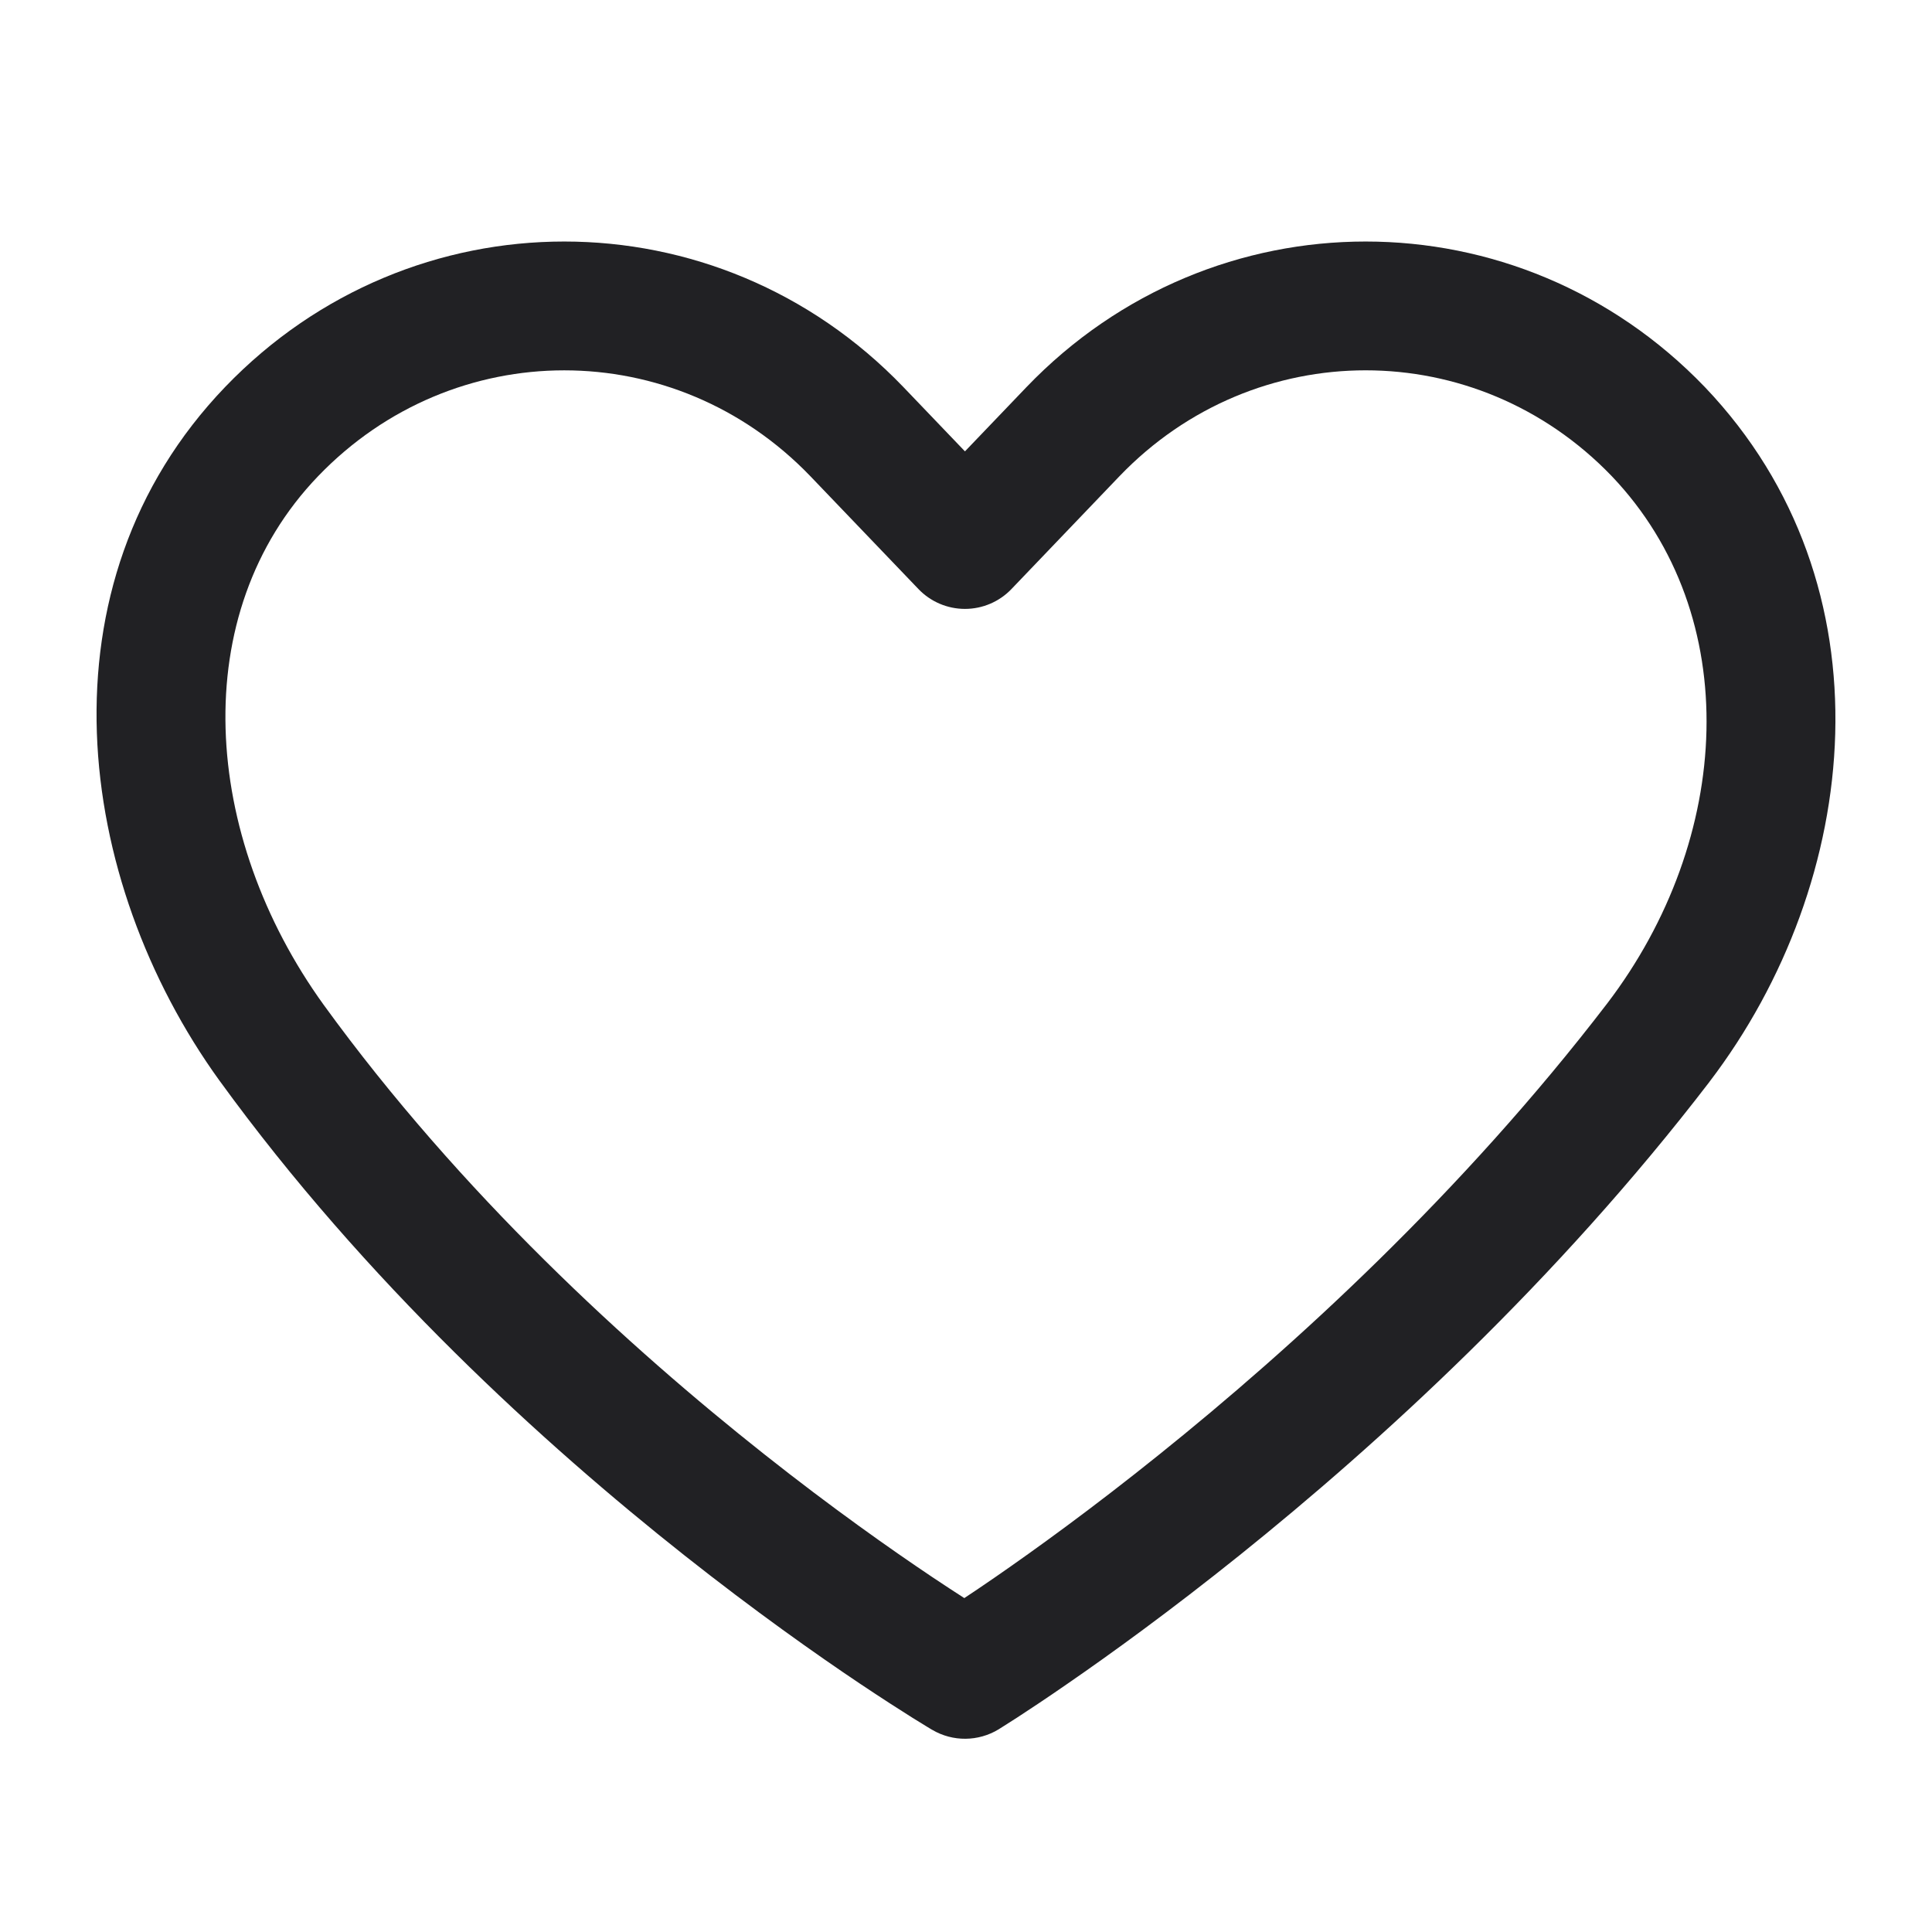<svg width="24" height="24" viewBox="0 0 24 24" fill="none" xmlns="http://www.w3.org/2000/svg">
<path fill-rule="evenodd" clip-rule="evenodd" d="M2.797 4.807C5.112 2.398 8.907 2.398 11.221 4.807L11.222 4.808L11.987 5.607L12.753 4.807C15.067 2.398 18.862 2.398 21.177 4.807L21.179 4.809C23.524 7.268 23.132 10.953 21.236 13.438L21.235 13.44C19.326 15.929 17.122 17.936 15.402 19.317C14.54 20.009 13.796 20.547 13.265 20.913C13 21.097 12.787 21.237 12.64 21.333C12.566 21.381 12.509 21.417 12.469 21.442L12.423 21.471L12.411 21.479L12.407 21.481L12.406 21.482C12.406 21.482 12.405 21.482 11.987 20.8C11.581 21.489 11.581 21.489 11.581 21.489L11.579 21.488L11.575 21.486L11.562 21.478L11.514 21.449C11.473 21.424 11.413 21.387 11.337 21.34C11.184 21.244 10.964 21.103 10.69 20.92C10.142 20.553 9.378 20.014 8.502 19.321C6.754 17.938 4.541 15.925 2.726 13.423L2.725 13.422C0.93 10.935 0.438 7.264 2.797 4.807ZM11.987 20.8L11.581 21.489C11.836 21.639 12.153 21.636 12.406 21.482L11.987 20.8ZM11.979 19.852C12.086 19.781 12.213 19.696 12.356 19.597C12.86 19.249 13.573 18.734 14.4 18.069C16.058 16.738 18.159 14.822 19.964 12.467C21.525 10.421 21.675 7.649 20.022 5.915C18.337 4.162 15.591 4.162 13.907 5.915L12.565 7.317C12.414 7.475 12.205 7.564 11.987 7.564C11.769 7.564 11.56 7.475 11.409 7.317L10.067 5.916C8.382 4.162 5.636 4.162 3.951 5.916C2.311 7.623 2.504 10.382 4.022 12.484C5.721 14.826 7.814 16.736 9.495 18.066C10.332 18.729 11.062 19.243 11.581 19.591C11.733 19.692 11.866 19.78 11.979 19.852Z" fill="#212124"/>
</svg>
